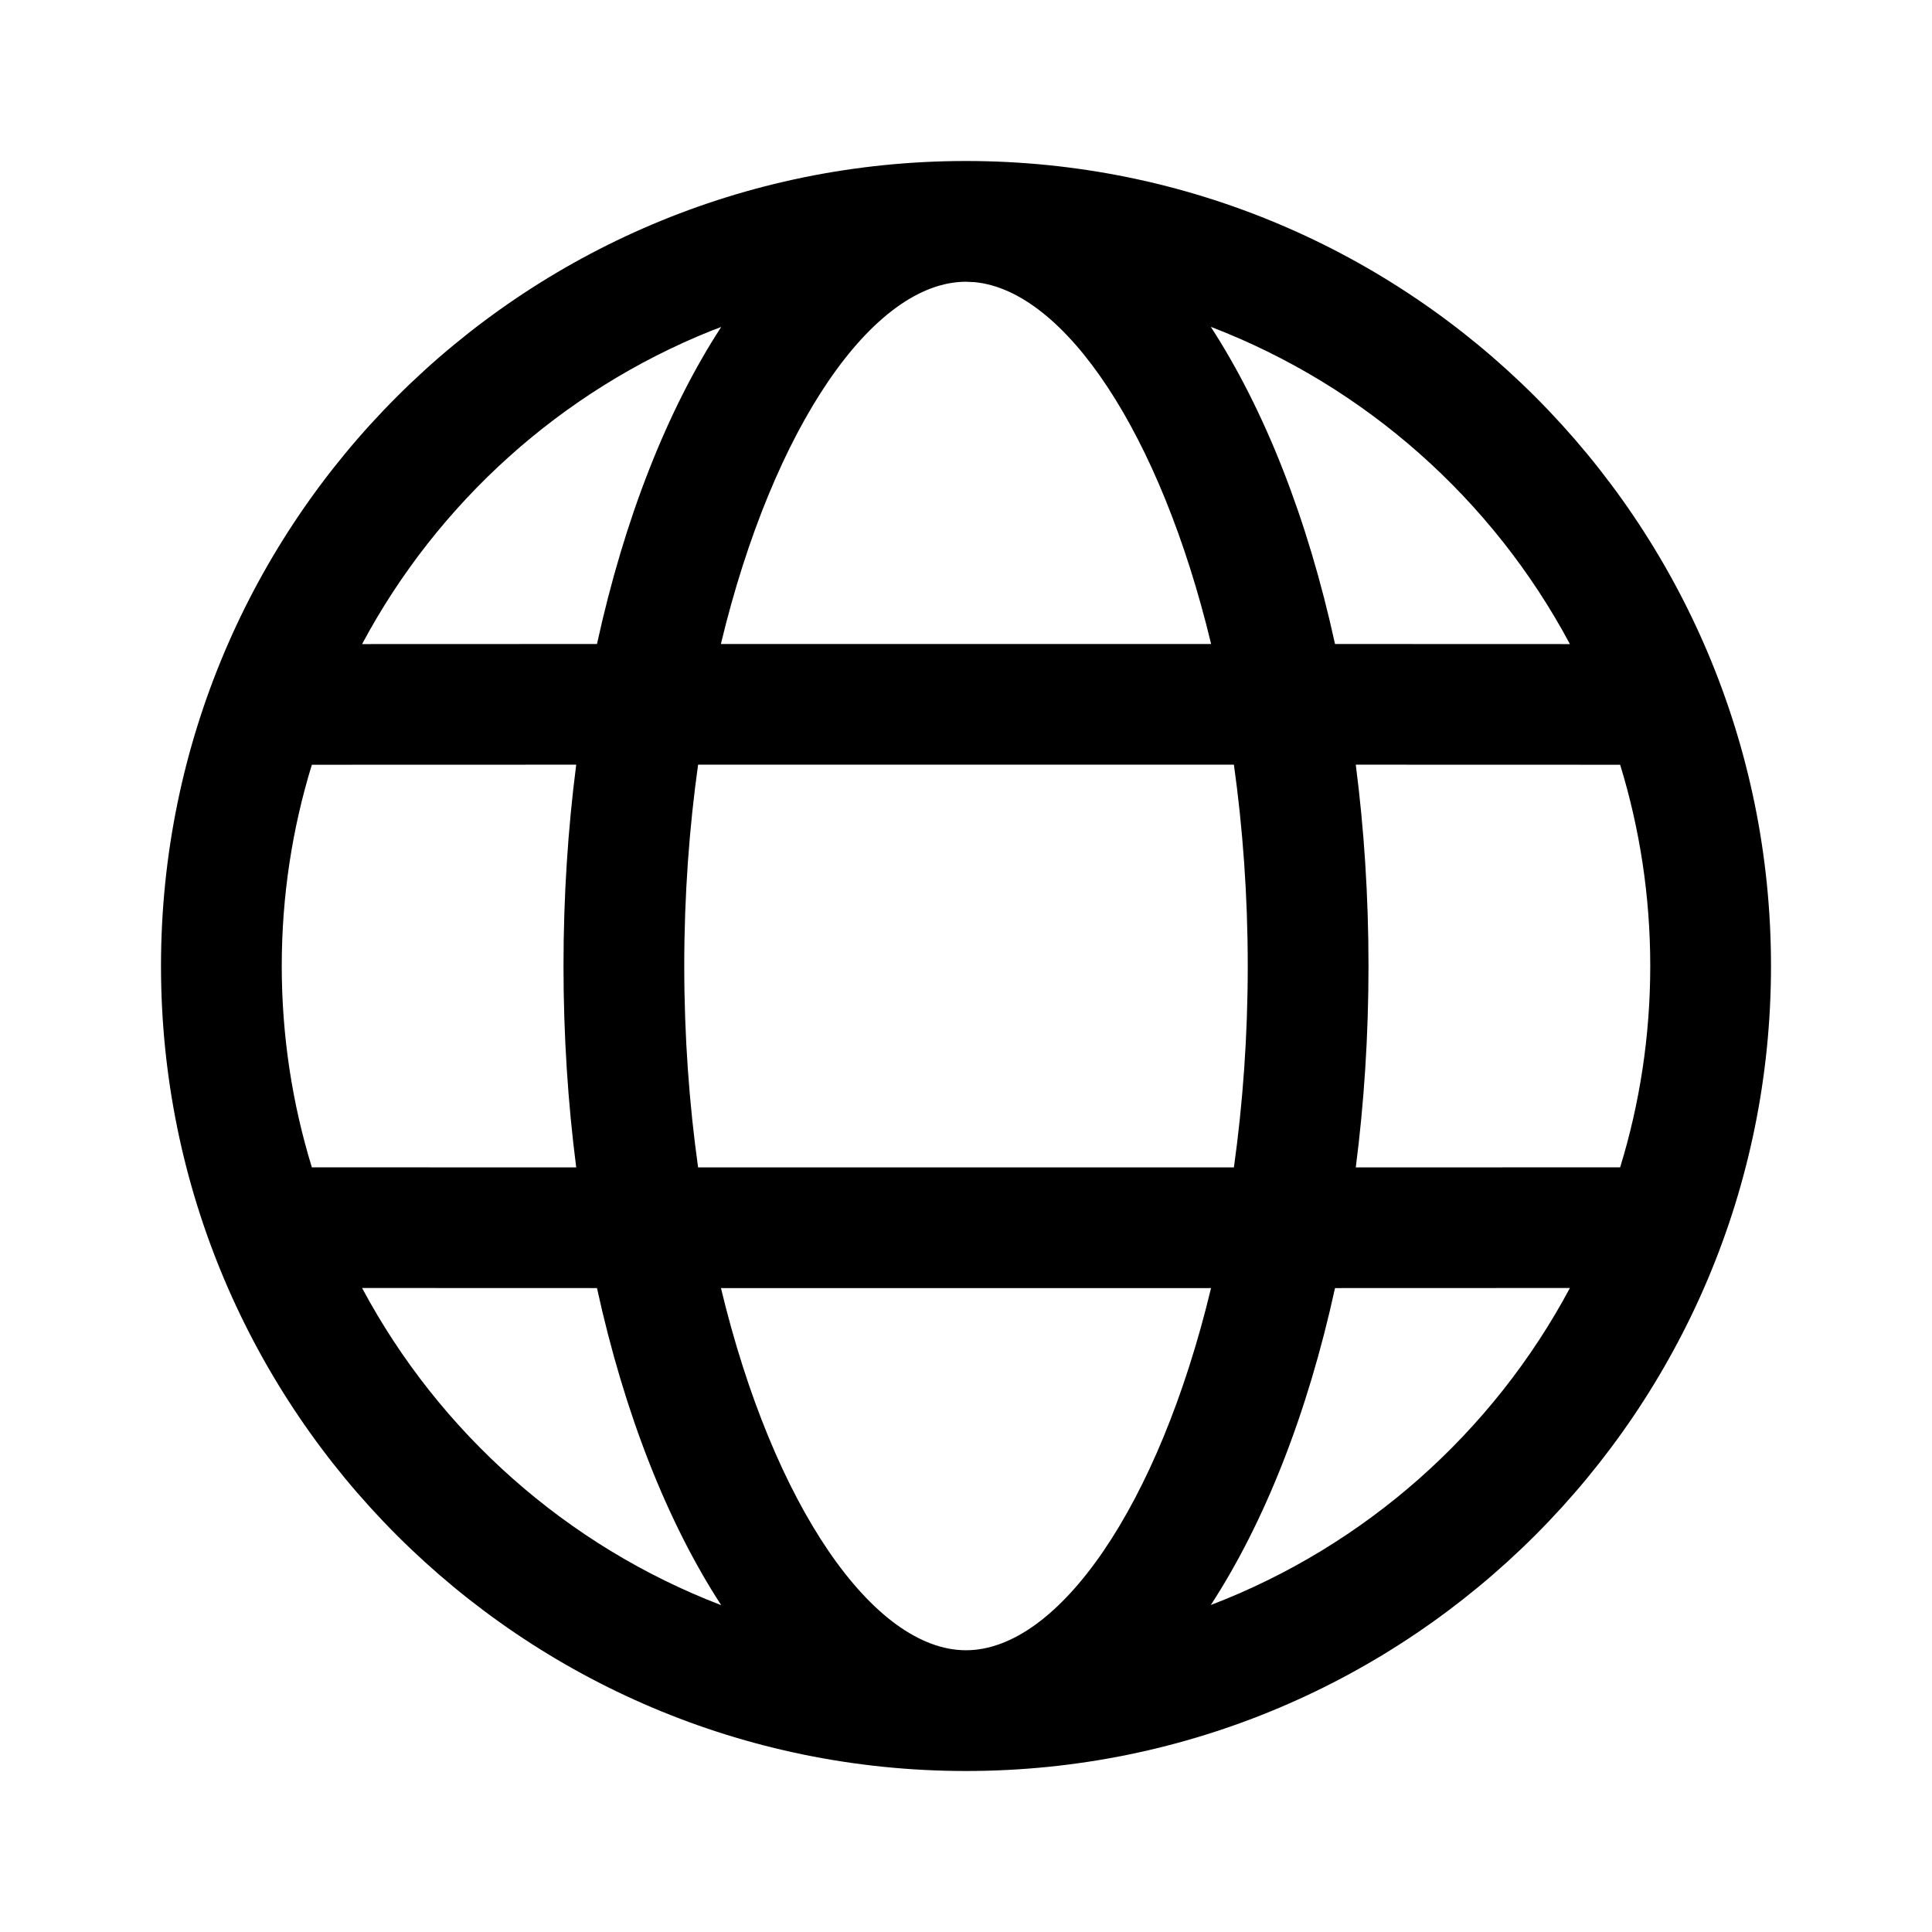 <svg width="24" height="24" viewBox="0 0 24 24" xmlns="http://www.w3.org/2000/svg">
  <g>
    <path d="M12,2 C17.523,2 22,6.477 22,12 C22,17.523 17.523,22 12,22 C6.477,22 2,17.523 2,12 C2,6.477 6.477,2 12,2 Z M15.044,16.001 L8.956,16.001 C9.606,18.708 10.852,20.5 12,20.5 C13.148,20.5 14.394,18.708 15.044,16.001 Z M7.416,16.001 L4.498,16 C5.457,17.795 7.041,19.205 8.959,19.94 C8.292,18.914 7.757,17.562 7.416,16.001 Z M19.502,16 L16.584,16.001 C16.243,17.562 15.708,18.914 15.041,19.938 C16.959,19.205 18.543,17.795 19.502,16 Z M7.158,9.499 L3.874,9.5 C3.631,10.29 3.5,11.13 3.5,12 C3.5,12.87 3.631,13.71 3.874,14.501 L7.158,14.502 C7.055,13.702 7,12.864 7,12 C7,11.136 7.055,10.298 7.158,9.499 Z M15.328,9.499 L8.672,9.499 C8.562,10.286 8.5,11.124 8.5,12 C8.5,12.876 8.562,13.715 8.672,14.502 L15.328,14.502 C15.438,13.715 15.5,12.876 15.5,12 C15.5,11.124 15.438,10.286 15.328,9.499 Z M20.126,9.5 L16.842,9.499 C16.945,10.298 17,11.136 17,12 C17,12.864 16.945,13.702 16.842,14.502 L20.126,14.501 C20.369,13.71 20.5,12.87 20.5,12 C20.5,11.13 20.369,10.29 20.126,9.5 Z M8.959,4.062 L8.84,4.107 C6.975,4.854 5.437,6.243 4.498,8.001 L7.416,8 C7.757,6.439 8.292,5.086 8.959,4.062 Z M12,3.5 C10.851,3.5 9.606,5.292 8.955,8 L15.045,8 C14.414,5.377 13.226,3.613 12.108,3.505 L12,3.5 L12,3.5 Z M15.041,4.06 C15.711,5.092 16.244,6.443 16.584,8 L19.502,8.001 C18.544,6.206 16.96,4.795 15.041,4.06 Z"></path>
  </g>
</svg>
